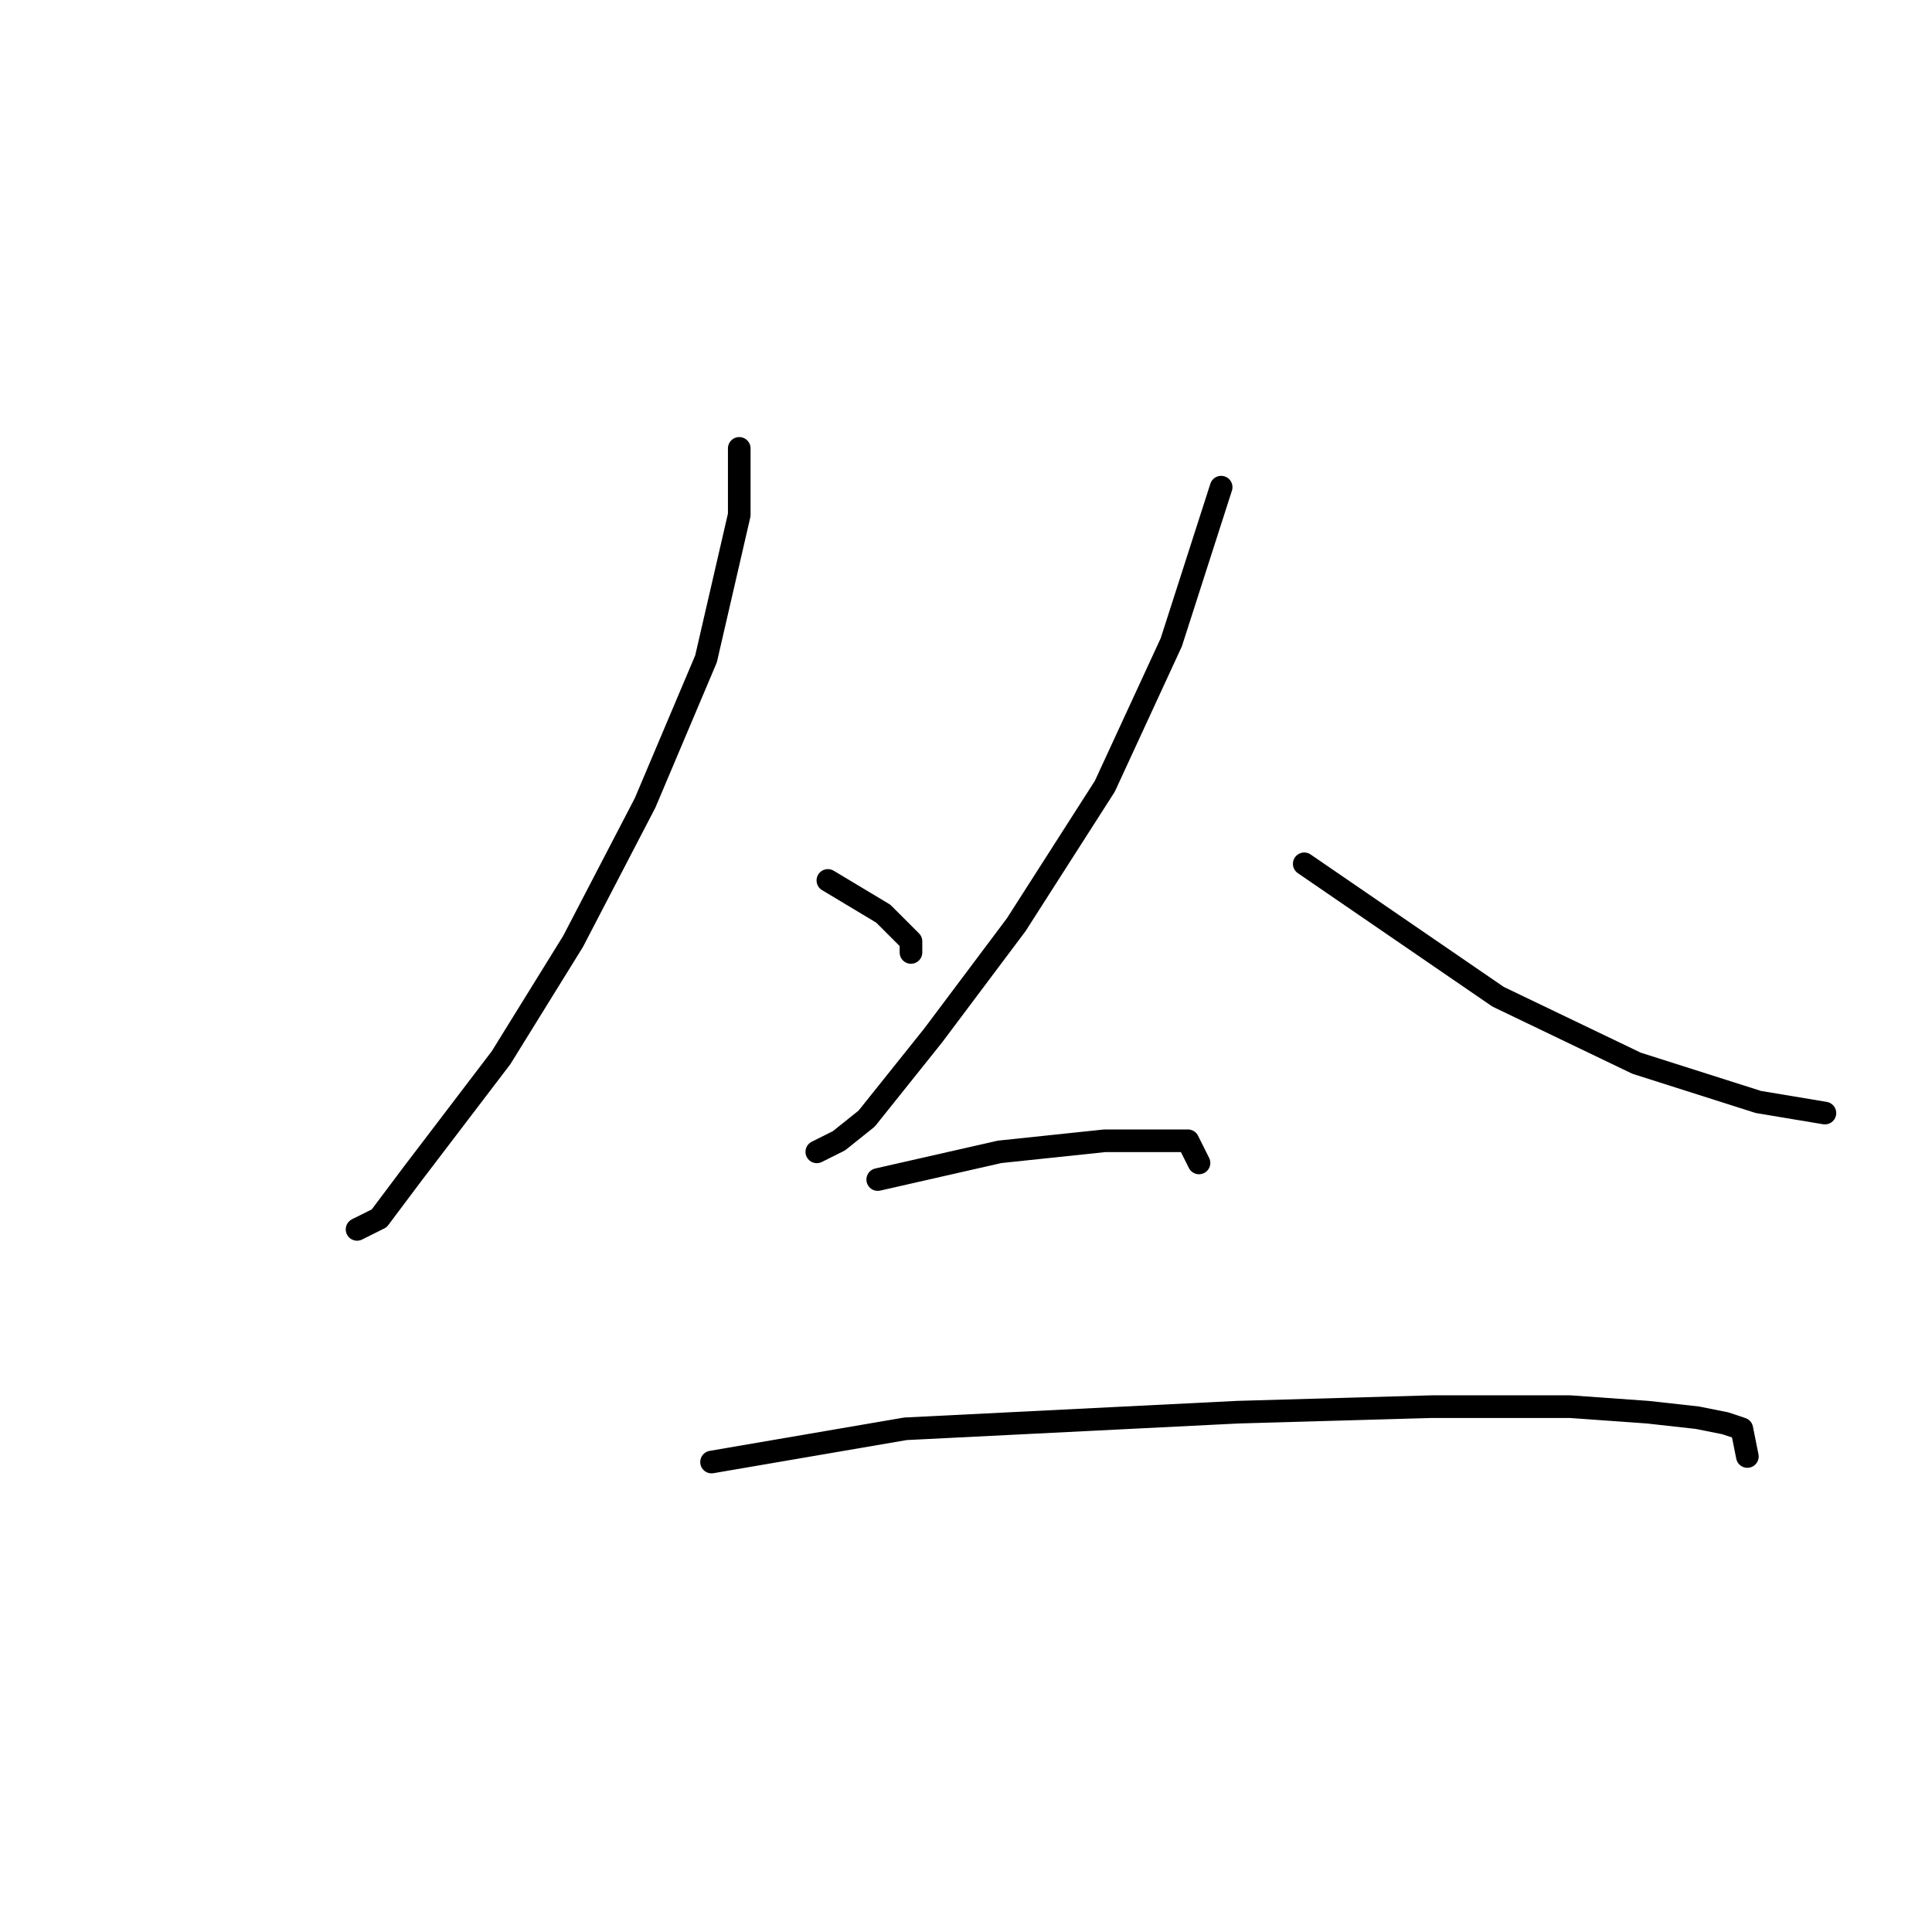 <?xml version="1.0" standalone="no"?>
    <svg width="256" height="256" xmlns="http://www.w3.org/2000/svg" version="1.1">
    <polyline stroke="black" stroke-width="3" stroke-linecap="round" fill="transparent" stroke-linejoin="round" points="97.955 59.414 97.955 68.221 93.552 87.304 85.478 106.387 75.937 124.736 66.395 140.149 54.652 155.562 50.248 161.433 47.312 162.901 47.312 162.901 " />
        <polyline stroke="black" stroke-width="3" stroke-linecap="round" fill="transparent" stroke-linejoin="round" points="109.698 116.662 117.038 121.066 120.708 124.736 120.708 126.204 120.708 126.204 " />
        <polyline stroke="black" stroke-width="3" stroke-linecap="round" fill="transparent" stroke-linejoin="round" points="161.809 64.552 155.203 85.102 146.396 104.185 134.653 122.534 123.643 137.213 114.836 148.222 111.166 151.158 108.231 152.626 108.231 152.626 " />
        <polyline stroke="black" stroke-width="3" stroke-linecap="round" fill="transparent" stroke-linejoin="round" points="172.818 114.46 198.507 132.075 216.855 140.883 233.002 146.02 241.81 147.488 241.81 147.488 " />
        <polyline stroke="black" stroke-width="3" stroke-linecap="round" fill="transparent" stroke-linejoin="round" points="116.304 156.296 132.451 152.626 146.396 151.158 153.735 151.158 157.405 151.158 158.873 154.094 158.873 154.094 " />
        <polyline stroke="black" stroke-width="3" stroke-linecap="round" fill="transparent" stroke-linejoin="round" points="94.285 193.727 119.974 189.323 164.011 187.122 189.699 186.388 208.048 186.388 218.323 187.122 224.929 187.856 228.599 188.59 230.8 189.323 231.534 192.993 231.534 192.993 " />
        </svg>